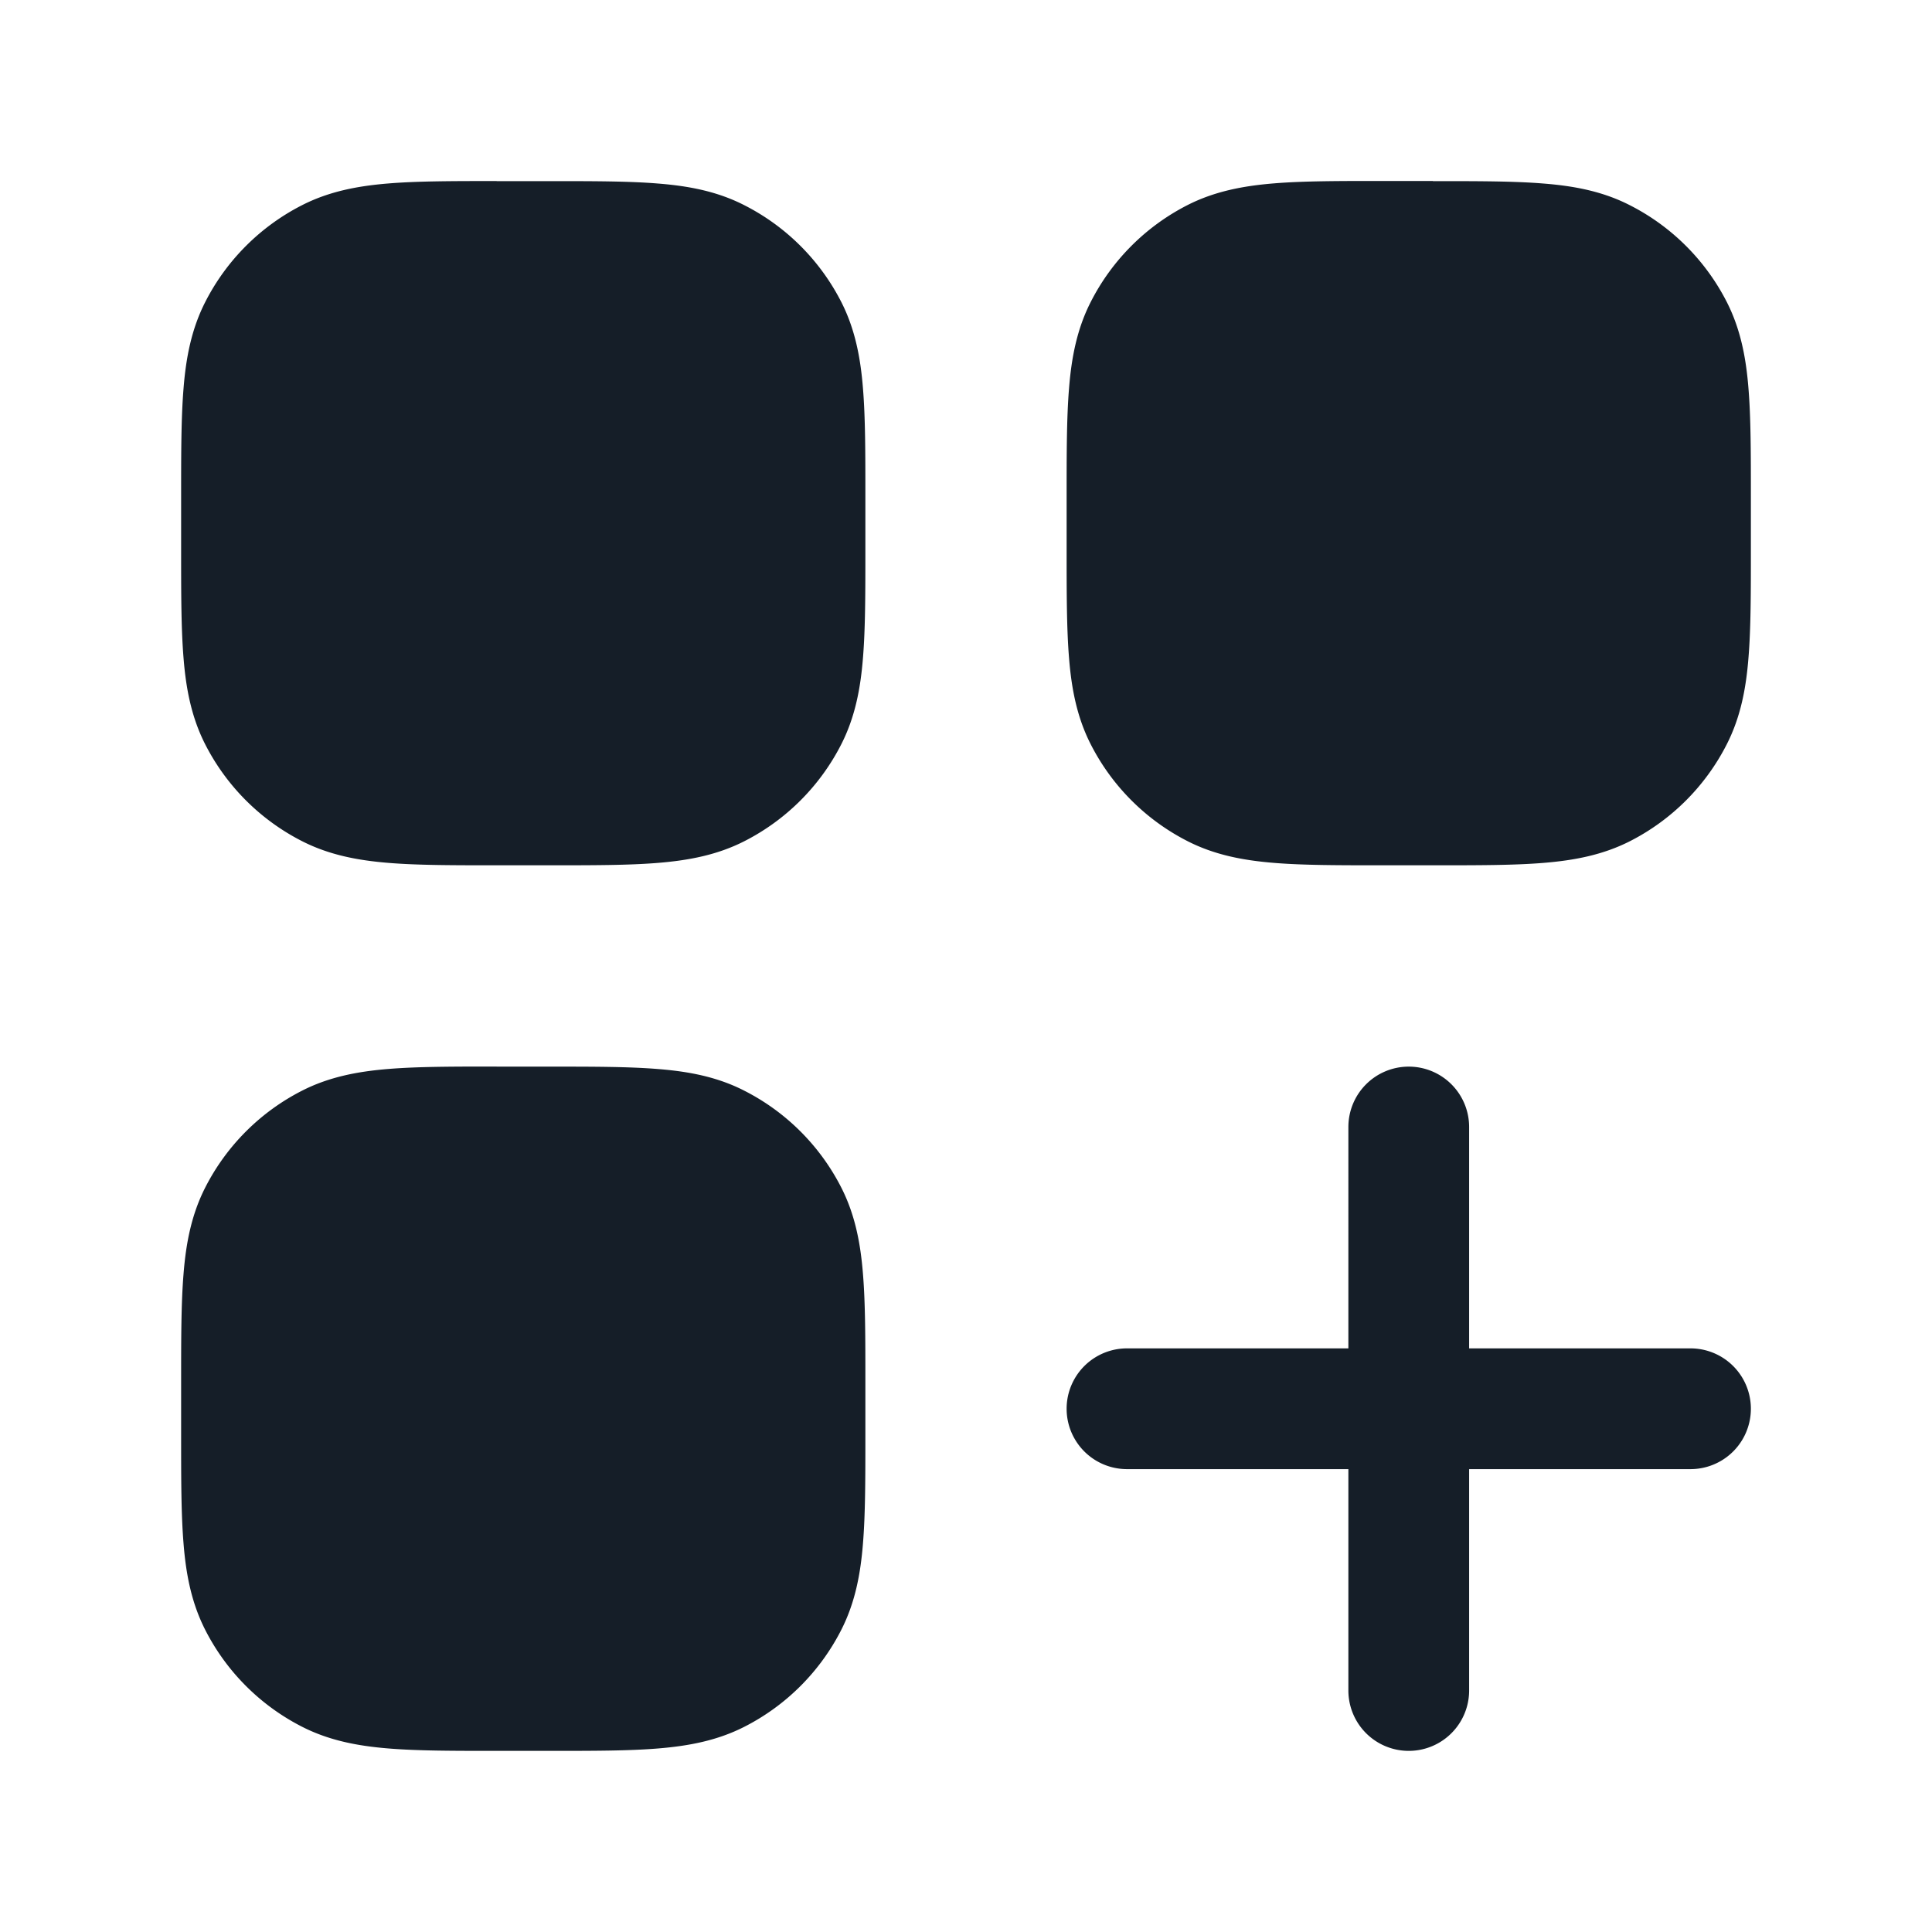 <svg viewBox="0 0 24 24" fill="none" xmlns="http://www.w3.org/2000/svg"><path fill-rule="evenodd" clip-rule="evenodd" d="M17.8 2.25h.03c.535 0 .98 0 1.345.03.38.03.736.097 1.073.27a2.75 2.75 0 0 1 1.202 1.2c.172.337.24.694.27 1.074.03.364.03.81.03 1.344v.66c0 .535 0 .981-.03 1.345-.03.38-.098.737-.27 1.074a2.75 2.75 0 0 1-1.201 1.202c-.338.172-.694.239-1.074.27-.365.03-.81.03-1.345.03h-.66c-.535 0-.98 0-1.345-.03-.38-.031-.736-.098-1.073-.27a2.75 2.75 0 0 1-1.202-1.202c-.172-.337-.24-.694-.27-1.074-.03-.364-.03-.81-.03-1.344v-.66c0-.535 0-.98.03-1.345.03-.38.098-.737.27-1.074a2.75 2.75 0 0 1 1.201-1.202c.338-.172.694-.239 1.074-.27.365-.03.81-.03 1.345-.03h.63Zm-11.63 0h.66c.535 0 .98 0 1.345.03.38.03.736.097 1.073.27a2.75 2.75 0 0 1 1.202 1.2c.172.337.24.694.27 1.074.03.364.03.81.03 1.344v.66c0 .535 0 .981-.03 1.345-.03.38-.098.737-.27 1.074a2.75 2.75 0 0 1-1.202 1.202c-.337.172-.693.239-1.073.27-.365.03-.81.03-1.345.03h-.66c-.535 0-.98 0-1.345-.03-.38-.031-.736-.098-1.073-.27A2.75 2.75 0 0 1 2.55 9.248c-.172-.337-.24-.694-.27-1.074-.03-.364-.03-.81-.03-1.344v-.66c0-.535 0-.98.03-1.345.03-.38.098-.737.27-1.074a2.75 2.75 0 0 1 1.202-1.202c.337-.172.693-.239 1.073-.27.365-.03.81-.03 1.345-.03Zm0 11h.66c.535 0 .98 0 1.345.03.38.03.736.097 1.073.27a2.75 2.75 0 0 1 1.202 1.201c.172.337.24.694.27 1.074.03.364.03.81.03 1.344v.66c0 .535 0 .98-.03 1.345-.03.38-.098.737-.27 1.074a2.75 2.75 0 0 1-1.202 1.202c-.337.172-.693.239-1.073.27-.365.03-.81.03-1.345.03h-.66c-.535 0-.98 0-1.345-.03-.38-.031-.736-.098-1.073-.27a2.75 2.75 0 0 1-1.202-1.202c-.172-.337-.24-.694-.27-1.074-.03-.364-.03-.81-.03-1.344v-.66c0-.535 0-.98.03-1.345.03-.38.098-.737.27-1.074a2.75 2.75 0 0 1 1.202-1.202c.337-.172.693-.239 1.073-.27.365-.03.81-.03 1.345-.03Zm11.33 0a.75.75 0 0 1 .75.75v2.75H21a.75.75 0 0 1 0 1.5h-2.75V21a.75.75 0 0 1-1.5 0v-2.75H14a.75.75 0 0 1 0-1.5h2.75V14a.75.75 0 0 1 .75-.75Z" fill="#151E28"/></svg>